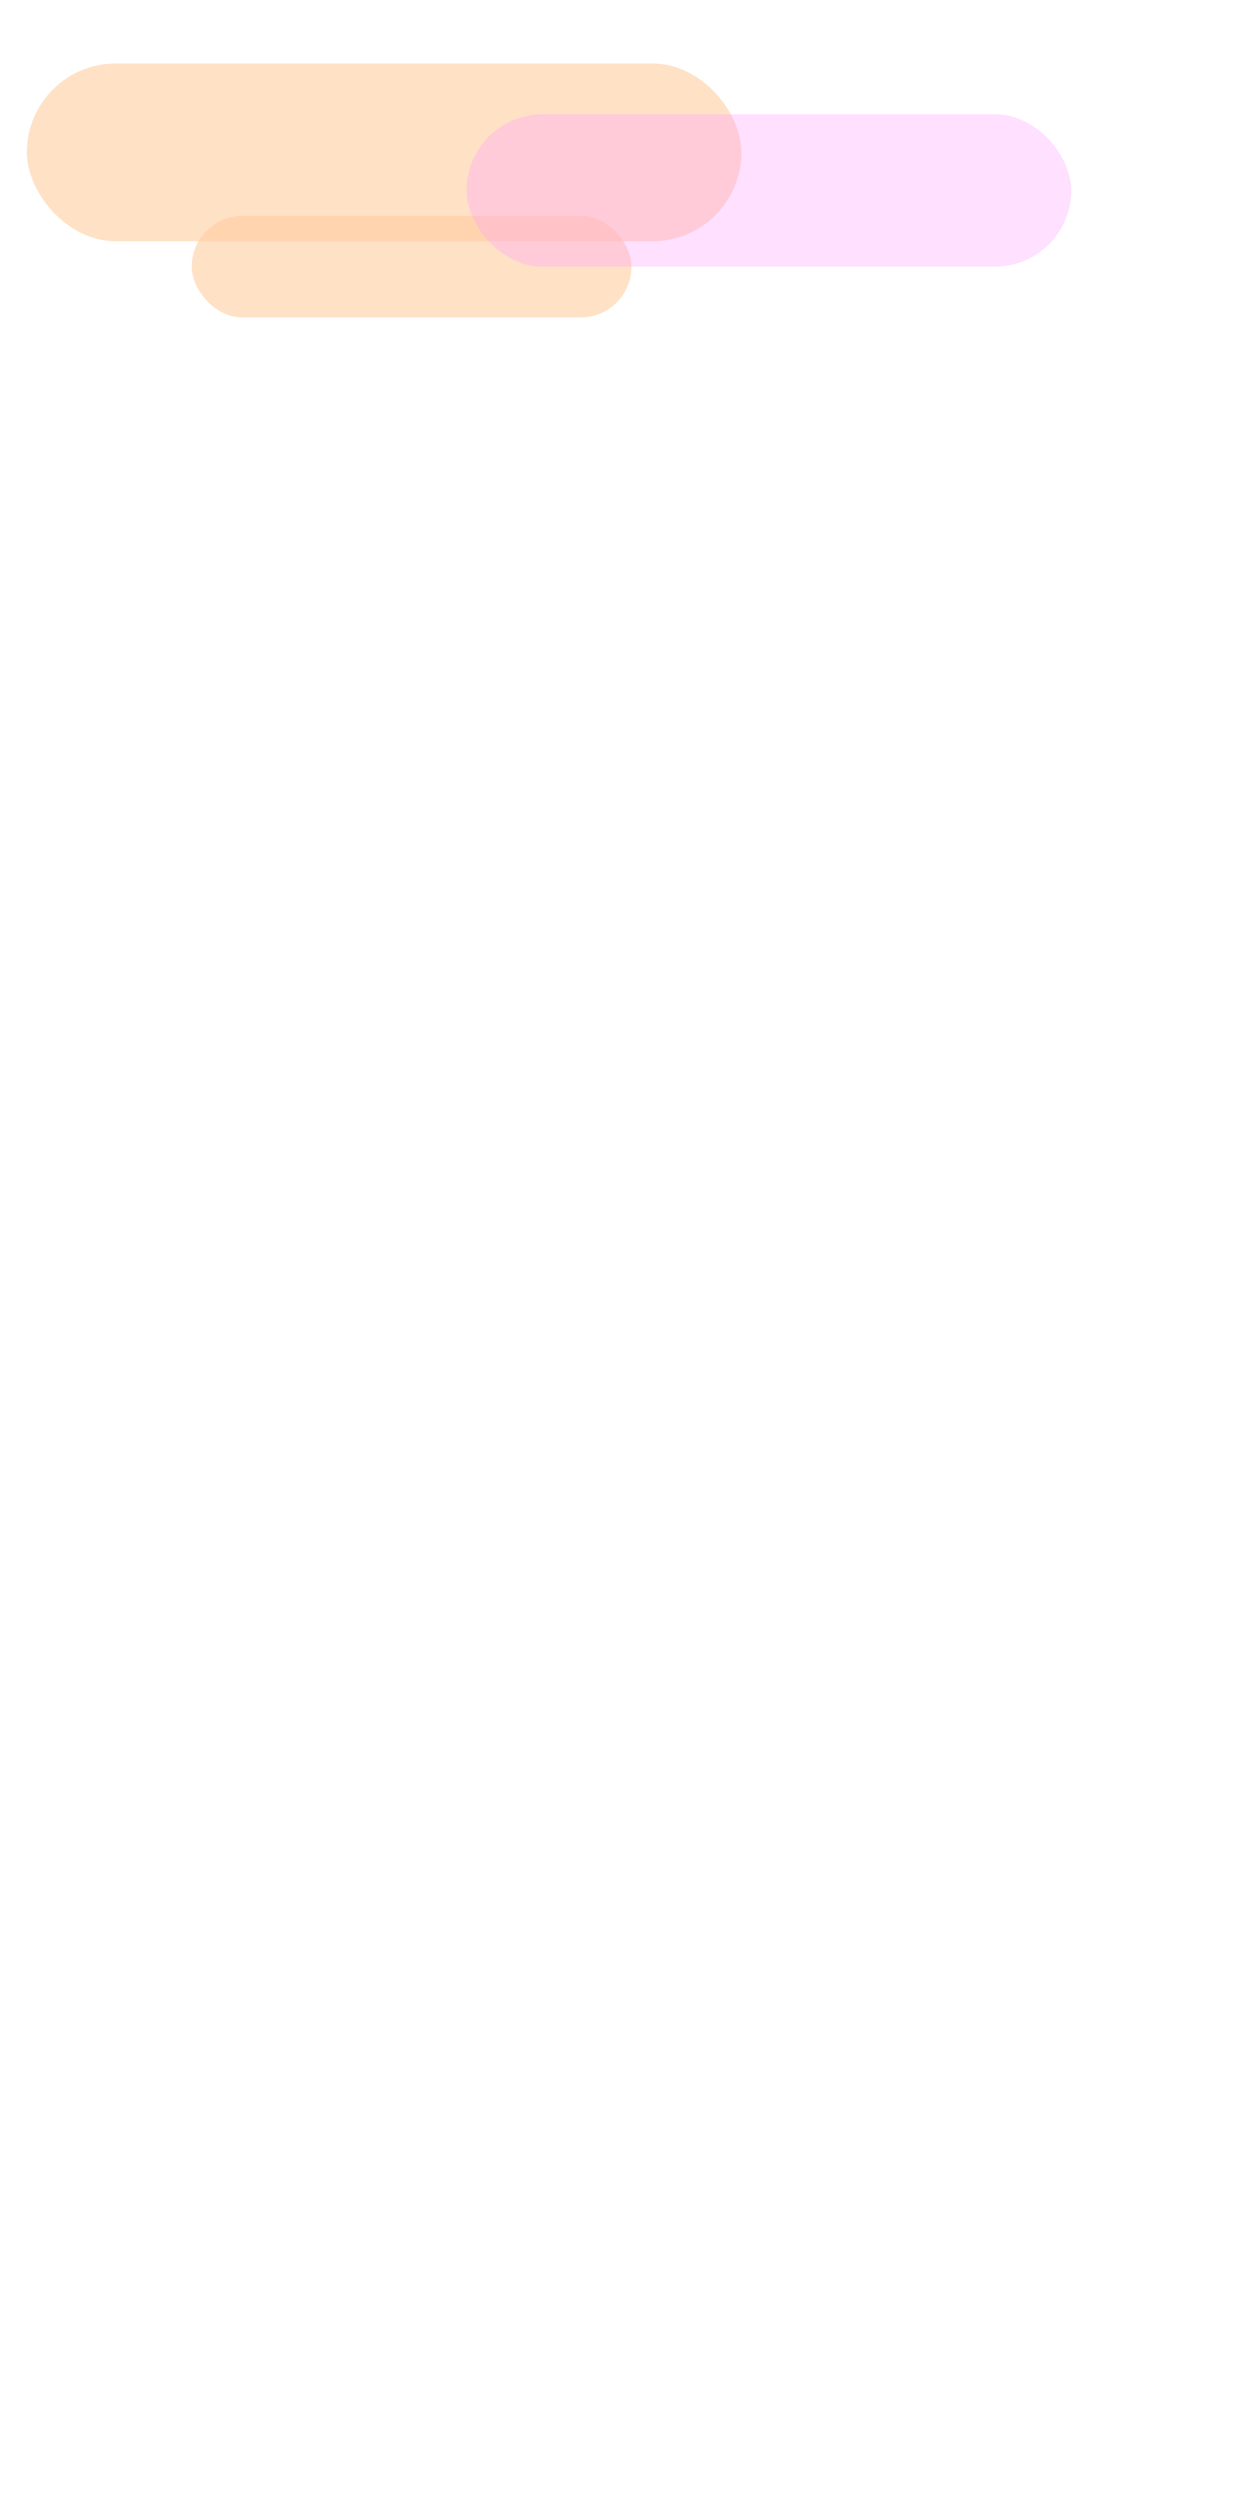 <svg width="509" height="1024" viewBox="0 0 509 1024" fill="none" xmlns="http://www.w3.org/2000/svg">
<g opacity="0.62" filter="url(#filter0_f_781_439)">
<rect x="11" y="26" width="292.842" height="72.8" rx="36.4" fill="#FFCB9B" fill-opacity="0.92"/>
</g>
<g opacity="0.62" filter="url(#filter1_f_781_439)">
<rect x="78.58" y="88.4" width="180.21" height="41.6" rx="20.8" fill="#FFCB9B" fill-opacity="0.92"/>
</g>
<g opacity="0.62" filter="url(#filter2_f_781_439)">
<rect x="191.211" y="46.8" width="247.789" height="62.4" rx="31.2" fill="#FF9BFF" fill-opacity="0.5"/>
</g>
<g filter="url(#filter3_b_781_439)">
<rect width="440" height="1024" fill="white" fill-opacity="0.01"/>
</g>
<defs>
<filter id="filter0_f_781_439" x="-59" y="-44" width="432.842" height="212.8" filterUnits="userSpaceOnUse" color-interpolation-filters="sRGB">
<feFlood flood-opacity="0" result="BackgroundImageFix"/>
<feBlend mode="normal" in="SourceGraphic" in2="BackgroundImageFix" result="shape"/>
<feGaussianBlur stdDeviation="35" result="effect1_foregroundBlur_781_439"/>
</filter>
<filter id="filter1_f_781_439" x="8.58" y="18.4" width="320.21" height="181.6" filterUnits="userSpaceOnUse" color-interpolation-filters="sRGB">
<feFlood flood-opacity="0" result="BackgroundImageFix"/>
<feBlend mode="normal" in="SourceGraphic" in2="BackgroundImageFix" result="shape"/>
<feGaussianBlur stdDeviation="35" result="effect1_foregroundBlur_781_439"/>
</filter>
<filter id="filter2_f_781_439" x="121.211" y="-23.2" width="387.789" height="202.4" filterUnits="userSpaceOnUse" color-interpolation-filters="sRGB">
<feFlood flood-opacity="0" result="BackgroundImageFix"/>
<feBlend mode="normal" in="SourceGraphic" in2="BackgroundImageFix" result="shape"/>
<feGaussianBlur stdDeviation="35" result="effect1_foregroundBlur_781_439"/>
</filter>
<filter id="filter3_b_781_439" x="-98" y="-98" width="636" height="1220" filterUnits="userSpaceOnUse" color-interpolation-filters="sRGB">
<feFlood flood-opacity="0" result="BackgroundImageFix"/>
<feGaussianBlur in="BackgroundImageFix" stdDeviation="49"/>
<feComposite in2="SourceAlpha" operator="in" result="effect1_backgroundBlur_781_439"/>
<feBlend mode="normal" in="SourceGraphic" in2="effect1_backgroundBlur_781_439" result="shape"/>
</filter>
</defs>
</svg>
